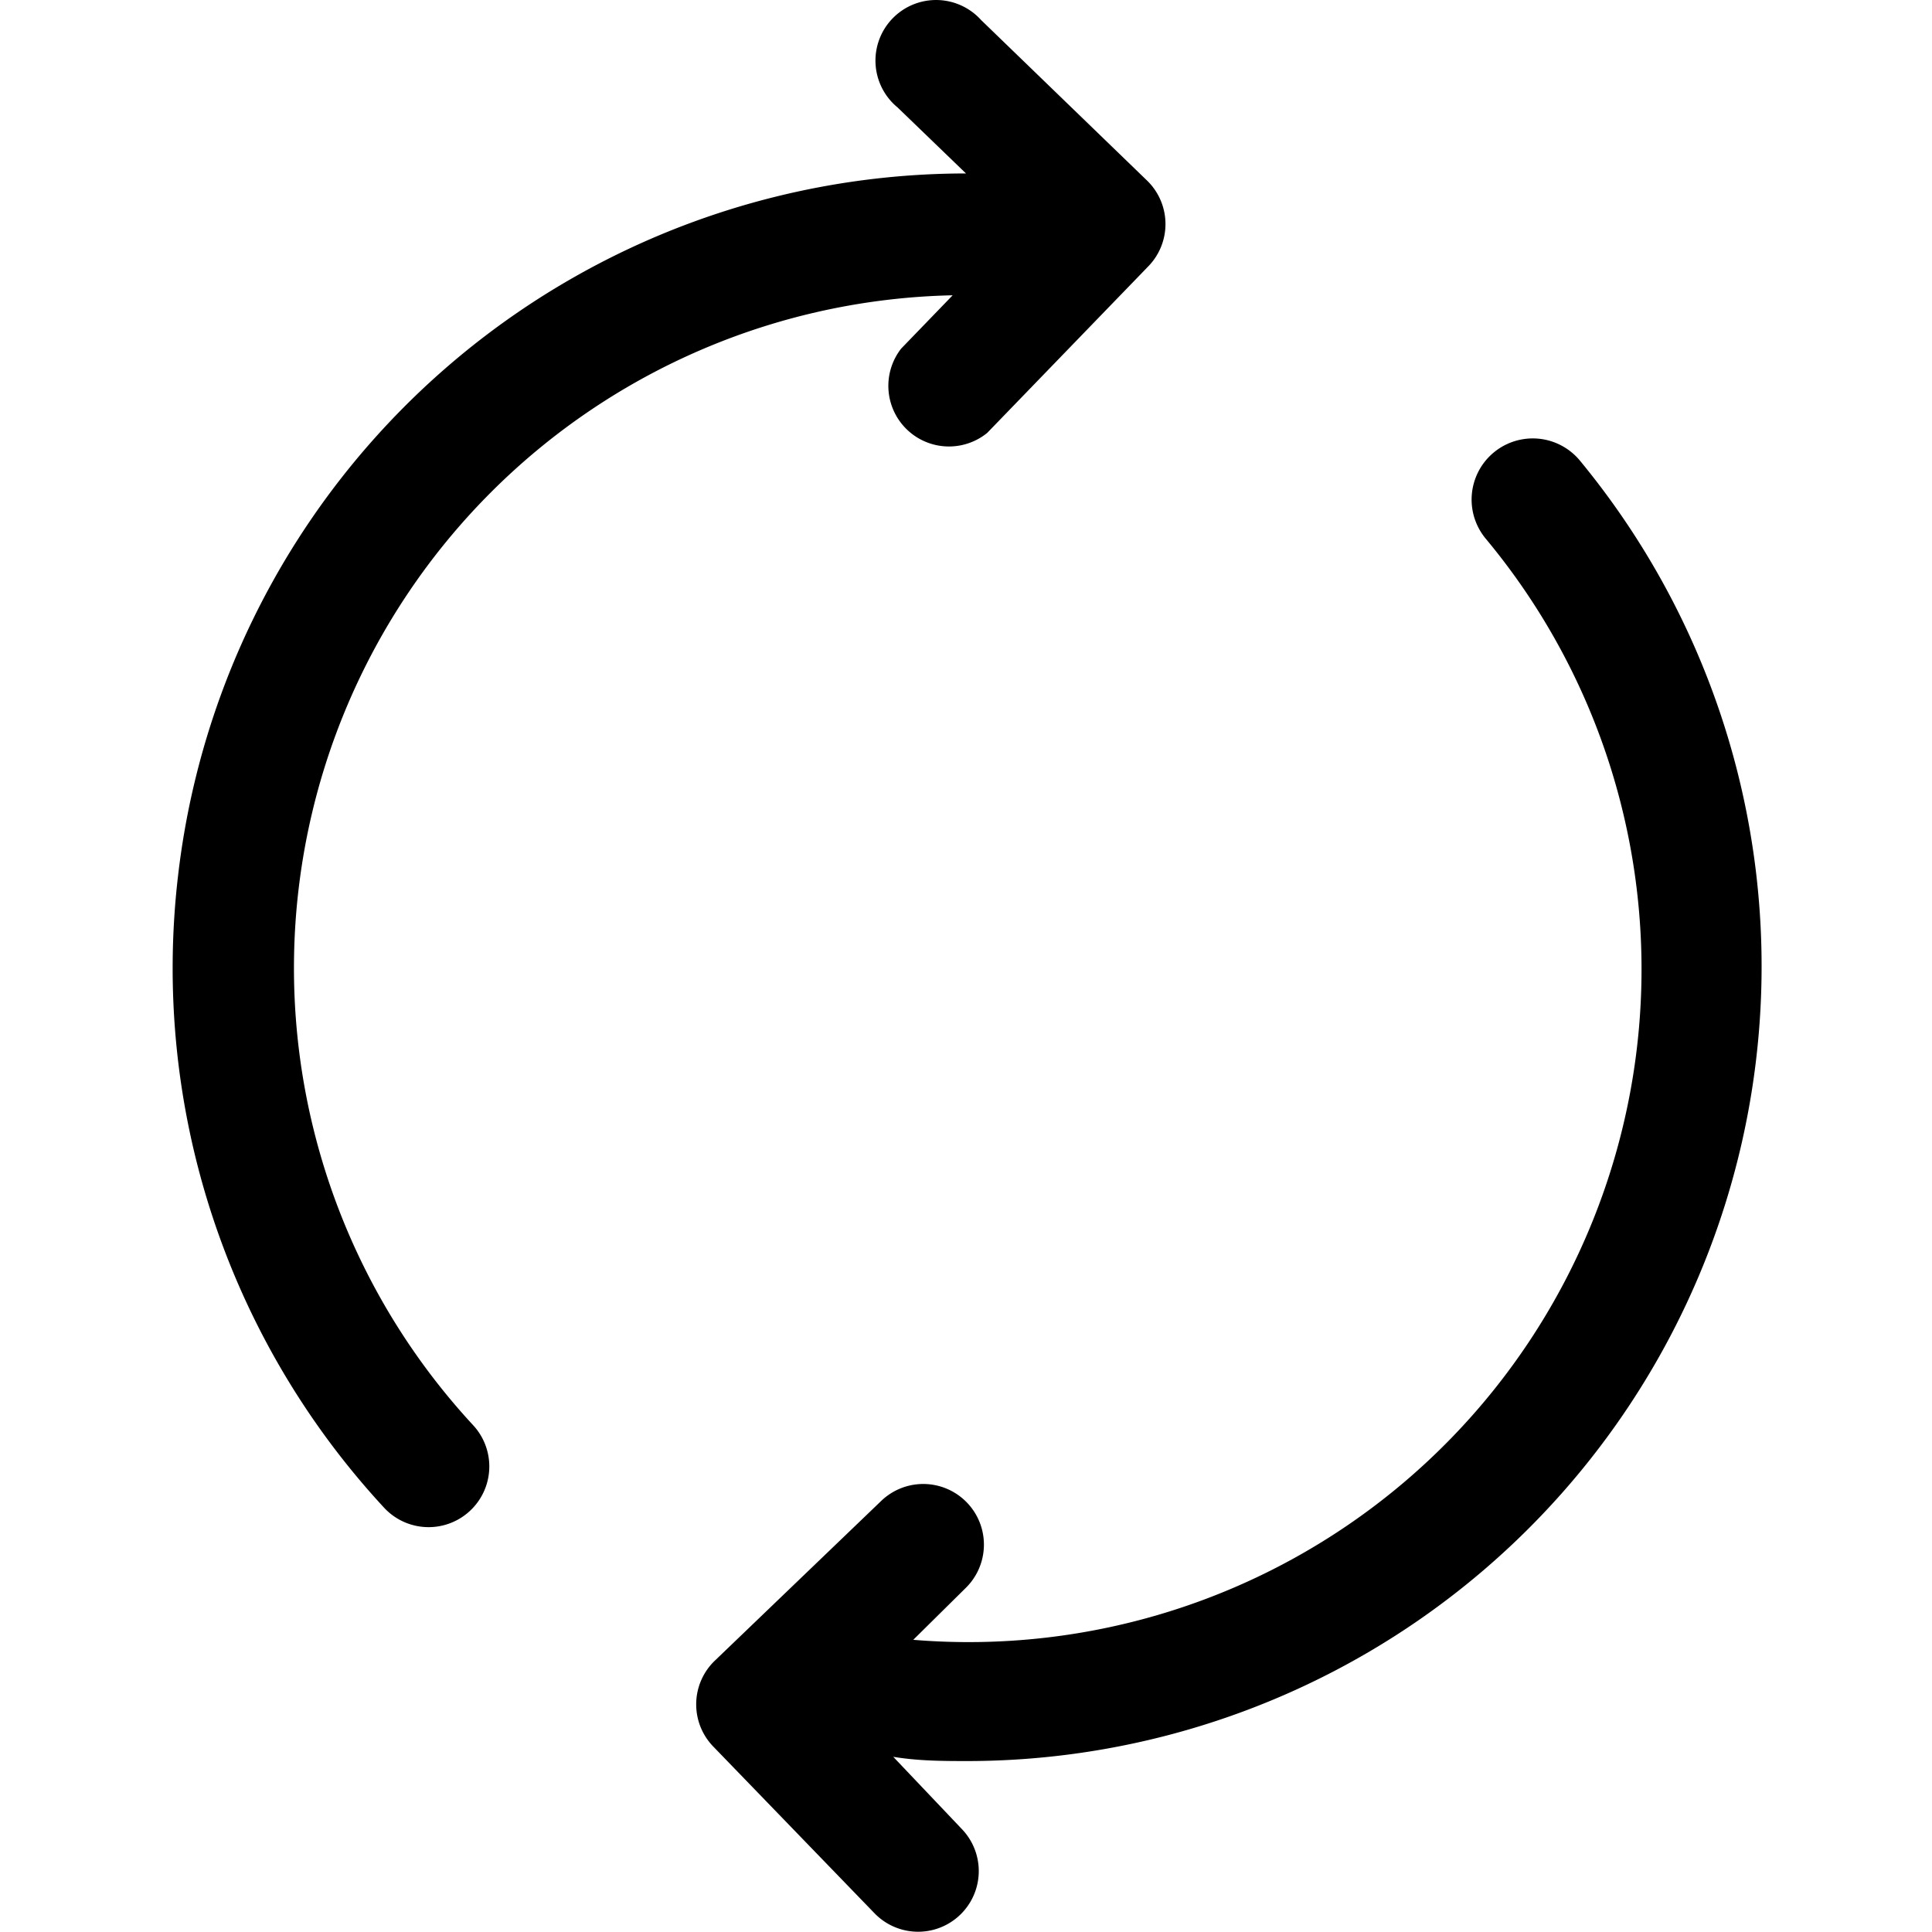 <svg xmlns="http://www.w3.org/2000/svg" width="100" height="100"><g transform="translate(50 50) scale(-1 1) translate(-50 -50)"><svg xmlns="http://www.w3.org/2000/svg" viewBox="0 0 1024 1024" x="0px" y="0px"><path d="M929.684 464.631a420.571 420.571 0 0 0-417.679-372.698l36.306-35.021A32.129 32.129 0 1 0 503.972 10.646l-88.355 85.464a32.129 32.129 0 0 0 0 45.302l85.142 88.034A32.129 32.129 0 0 0 546.383 184.786l-27.31-28.274a356.634 356.634 0 0 1 254.142 598.888 32.129 32.129 0 1 0 47.23 43.696 420.892 420.892 0 0 0 109.239-334.465zM556.986 795.562a32.129 32.129 0 1 0-44.66 46.266L539.957 869.137A356.634 356.634 0 0 1 236.658 285.35 32.129 32.129 0 1 0 186.536 244.225 421.214 421.214 0 0 0 510.398 933.396c13.173 0 26.667 0 40.161-2.249l-36.306 38.234a32.129 32.129 0 0 0 46.266 44.66l85.142-88.034a32.129 32.129 0 0 0 0-45.302z"></path></svg></g></svg>
